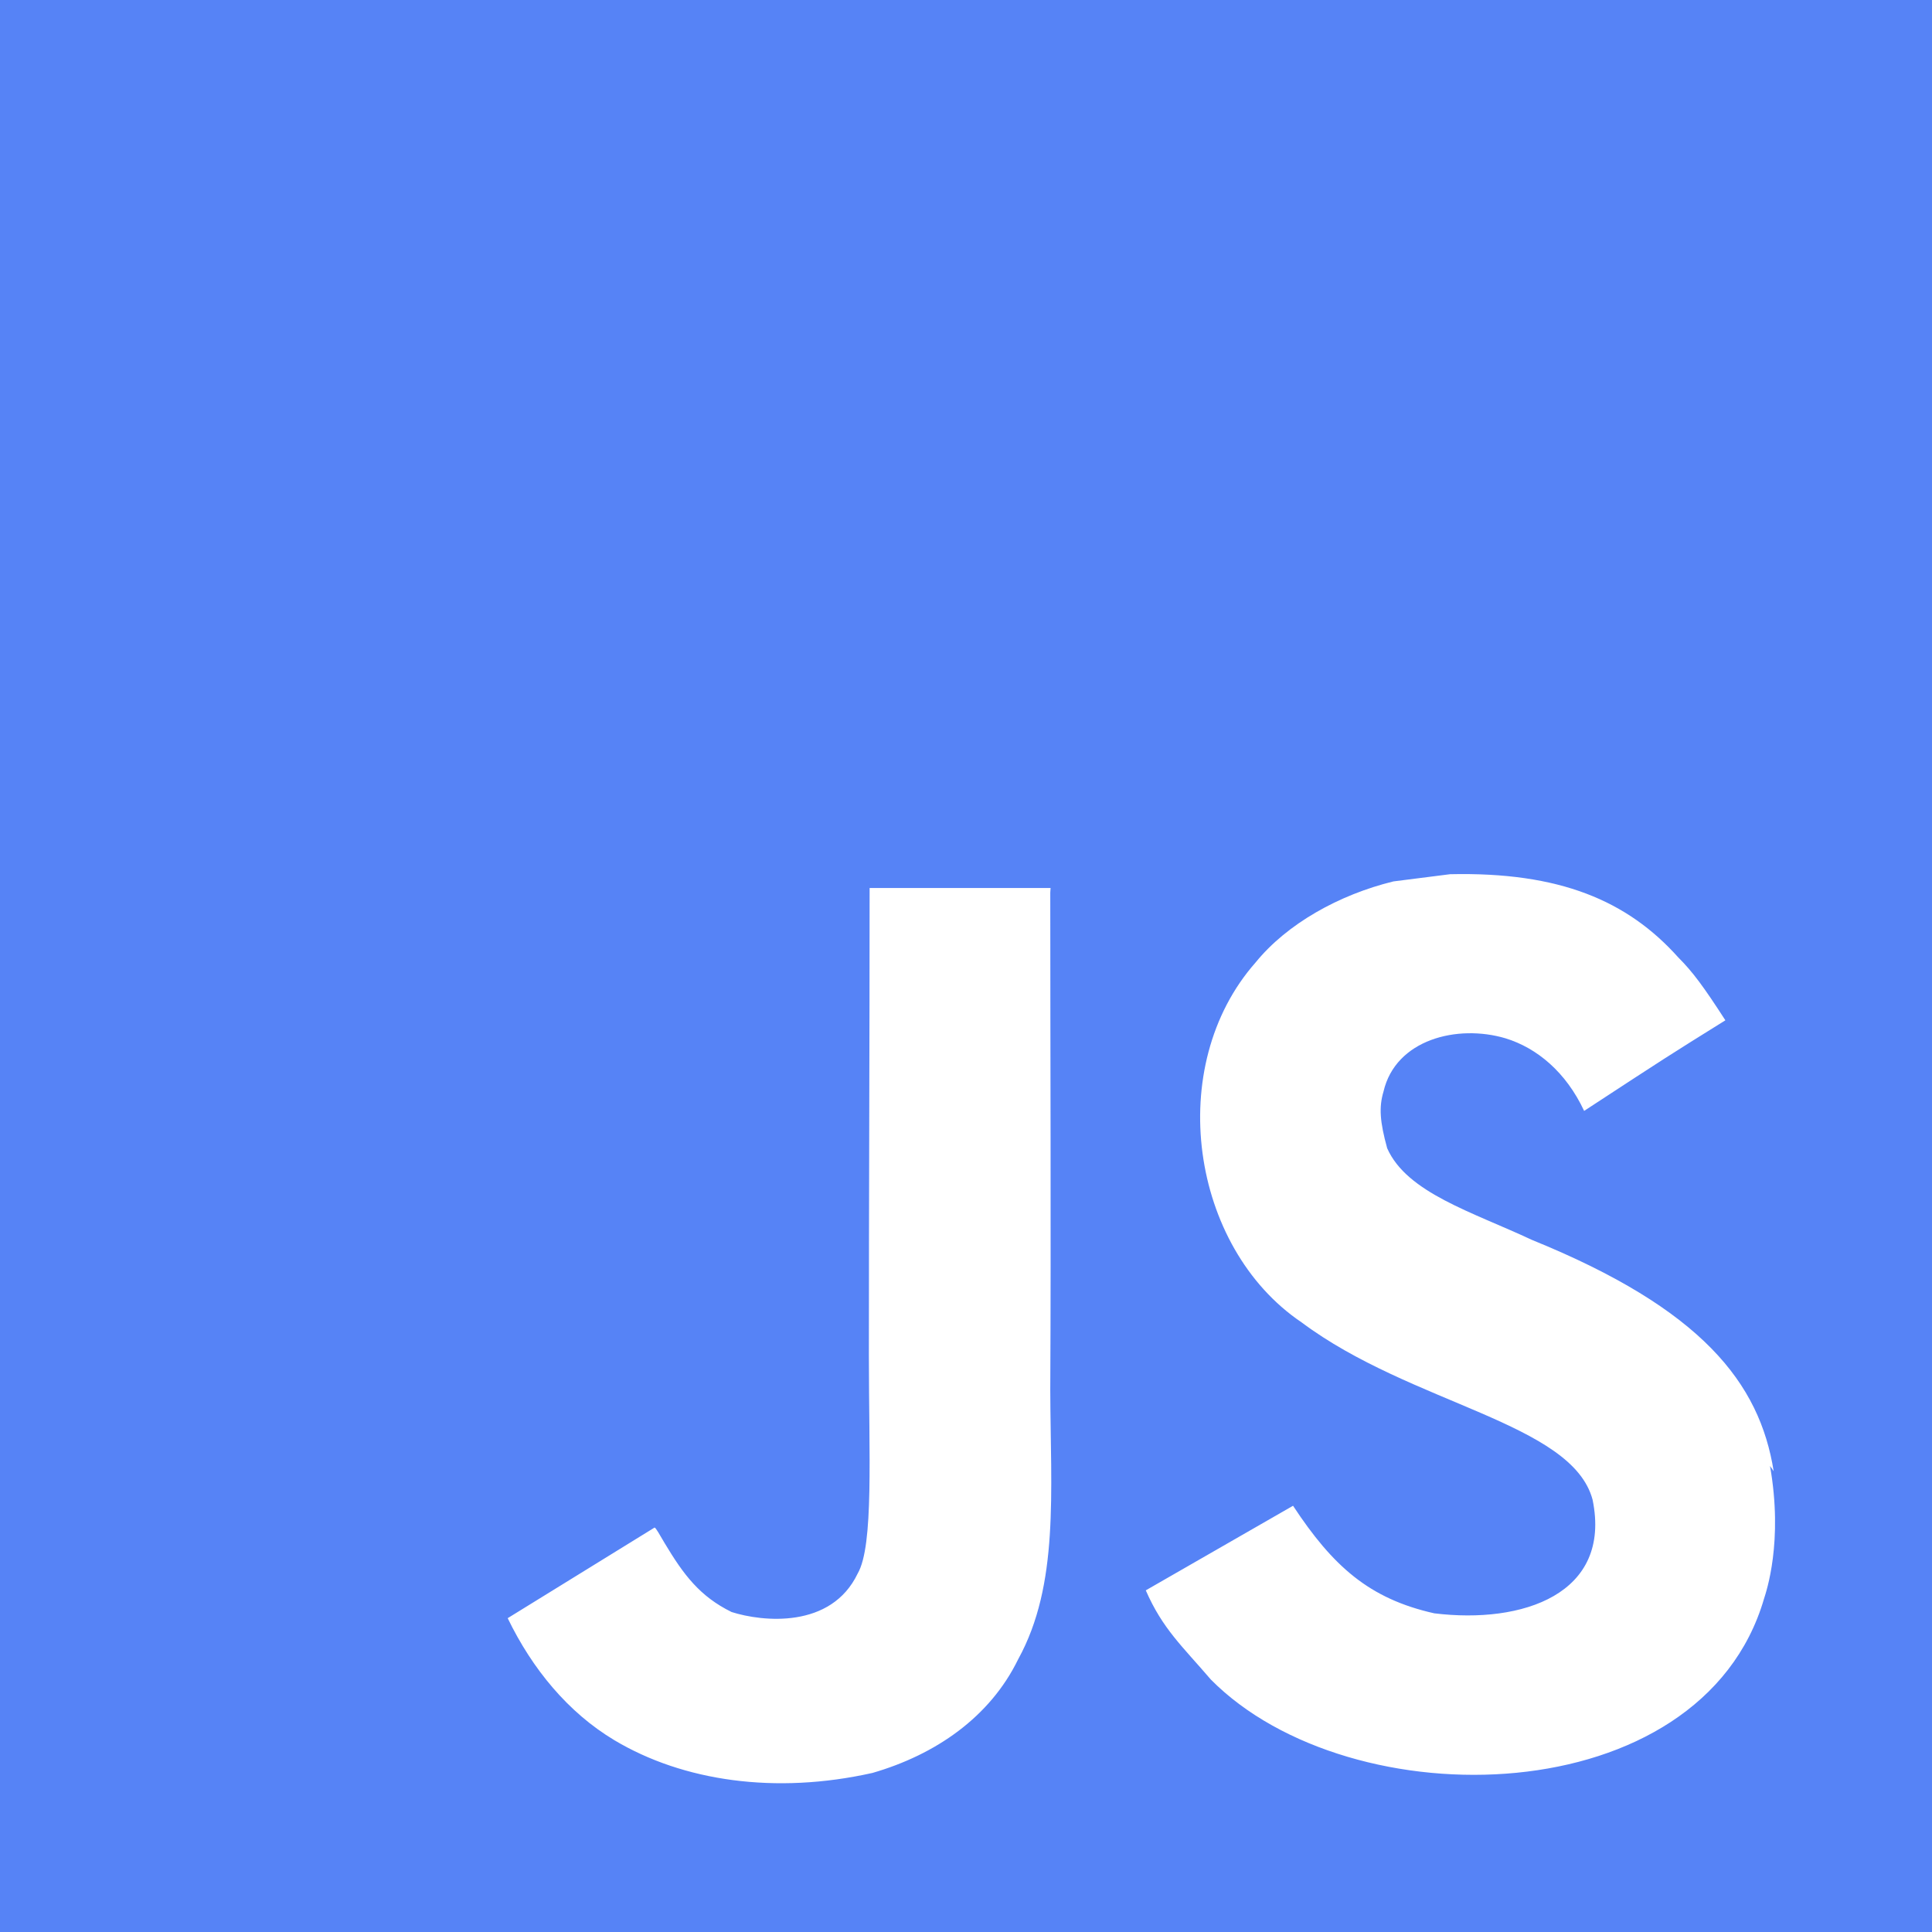 <svg width="55" height="55" viewBox="0 0 55 55" fill="none" xmlns="http://www.w3.org/2000/svg">
<path d="M0 0H55V55H0V0ZM50.493 41.883C50.093 39.374 48.458 37.266 43.612 35.298C41.925 34.506 40.052 33.959 39.49 32.688C39.282 31.931 39.252 31.521 39.386 31.072C39.731 29.593 41.485 29.15 42.86 29.559C43.756 29.834 44.581 30.522 45.097 31.625C47.465 30.076 47.465 30.076 49.118 29.046C48.498 28.087 48.189 27.668 47.777 27.256C46.331 25.642 44.406 24.817 41.281 24.887L39.667 25.092C38.118 25.471 36.639 26.299 35.747 27.396C33.134 30.354 33.889 35.509 37.052 37.644C40.178 39.982 44.755 40.495 45.338 42.695C45.888 45.378 43.346 46.237 40.831 45.928C38.977 45.513 37.944 44.587 36.81 42.866L32.618 45.274C33.098 46.371 33.648 46.854 34.473 47.816C38.46 51.837 48.431 51.633 50.218 45.513C50.282 45.308 50.768 43.899 50.389 41.733L50.493 41.883ZM29.908 25.279H24.756C24.756 29.718 24.735 34.134 24.735 38.583C24.735 41.406 24.878 43.997 24.417 44.794C23.662 46.374 21.71 46.172 20.827 45.891C19.919 45.445 19.458 44.825 18.923 43.933C18.779 43.694 18.672 43.487 18.633 43.487L14.453 46.066C15.152 47.511 16.173 48.751 17.49 49.54C19.449 50.71 22.079 51.089 24.836 50.472C26.632 49.952 28.181 48.886 28.985 47.236C30.158 45.106 29.908 42.491 29.899 39.569C29.923 34.861 29.899 30.149 29.899 25.407L29.908 25.279Z" fill="#5683F6"/>
</svg>
